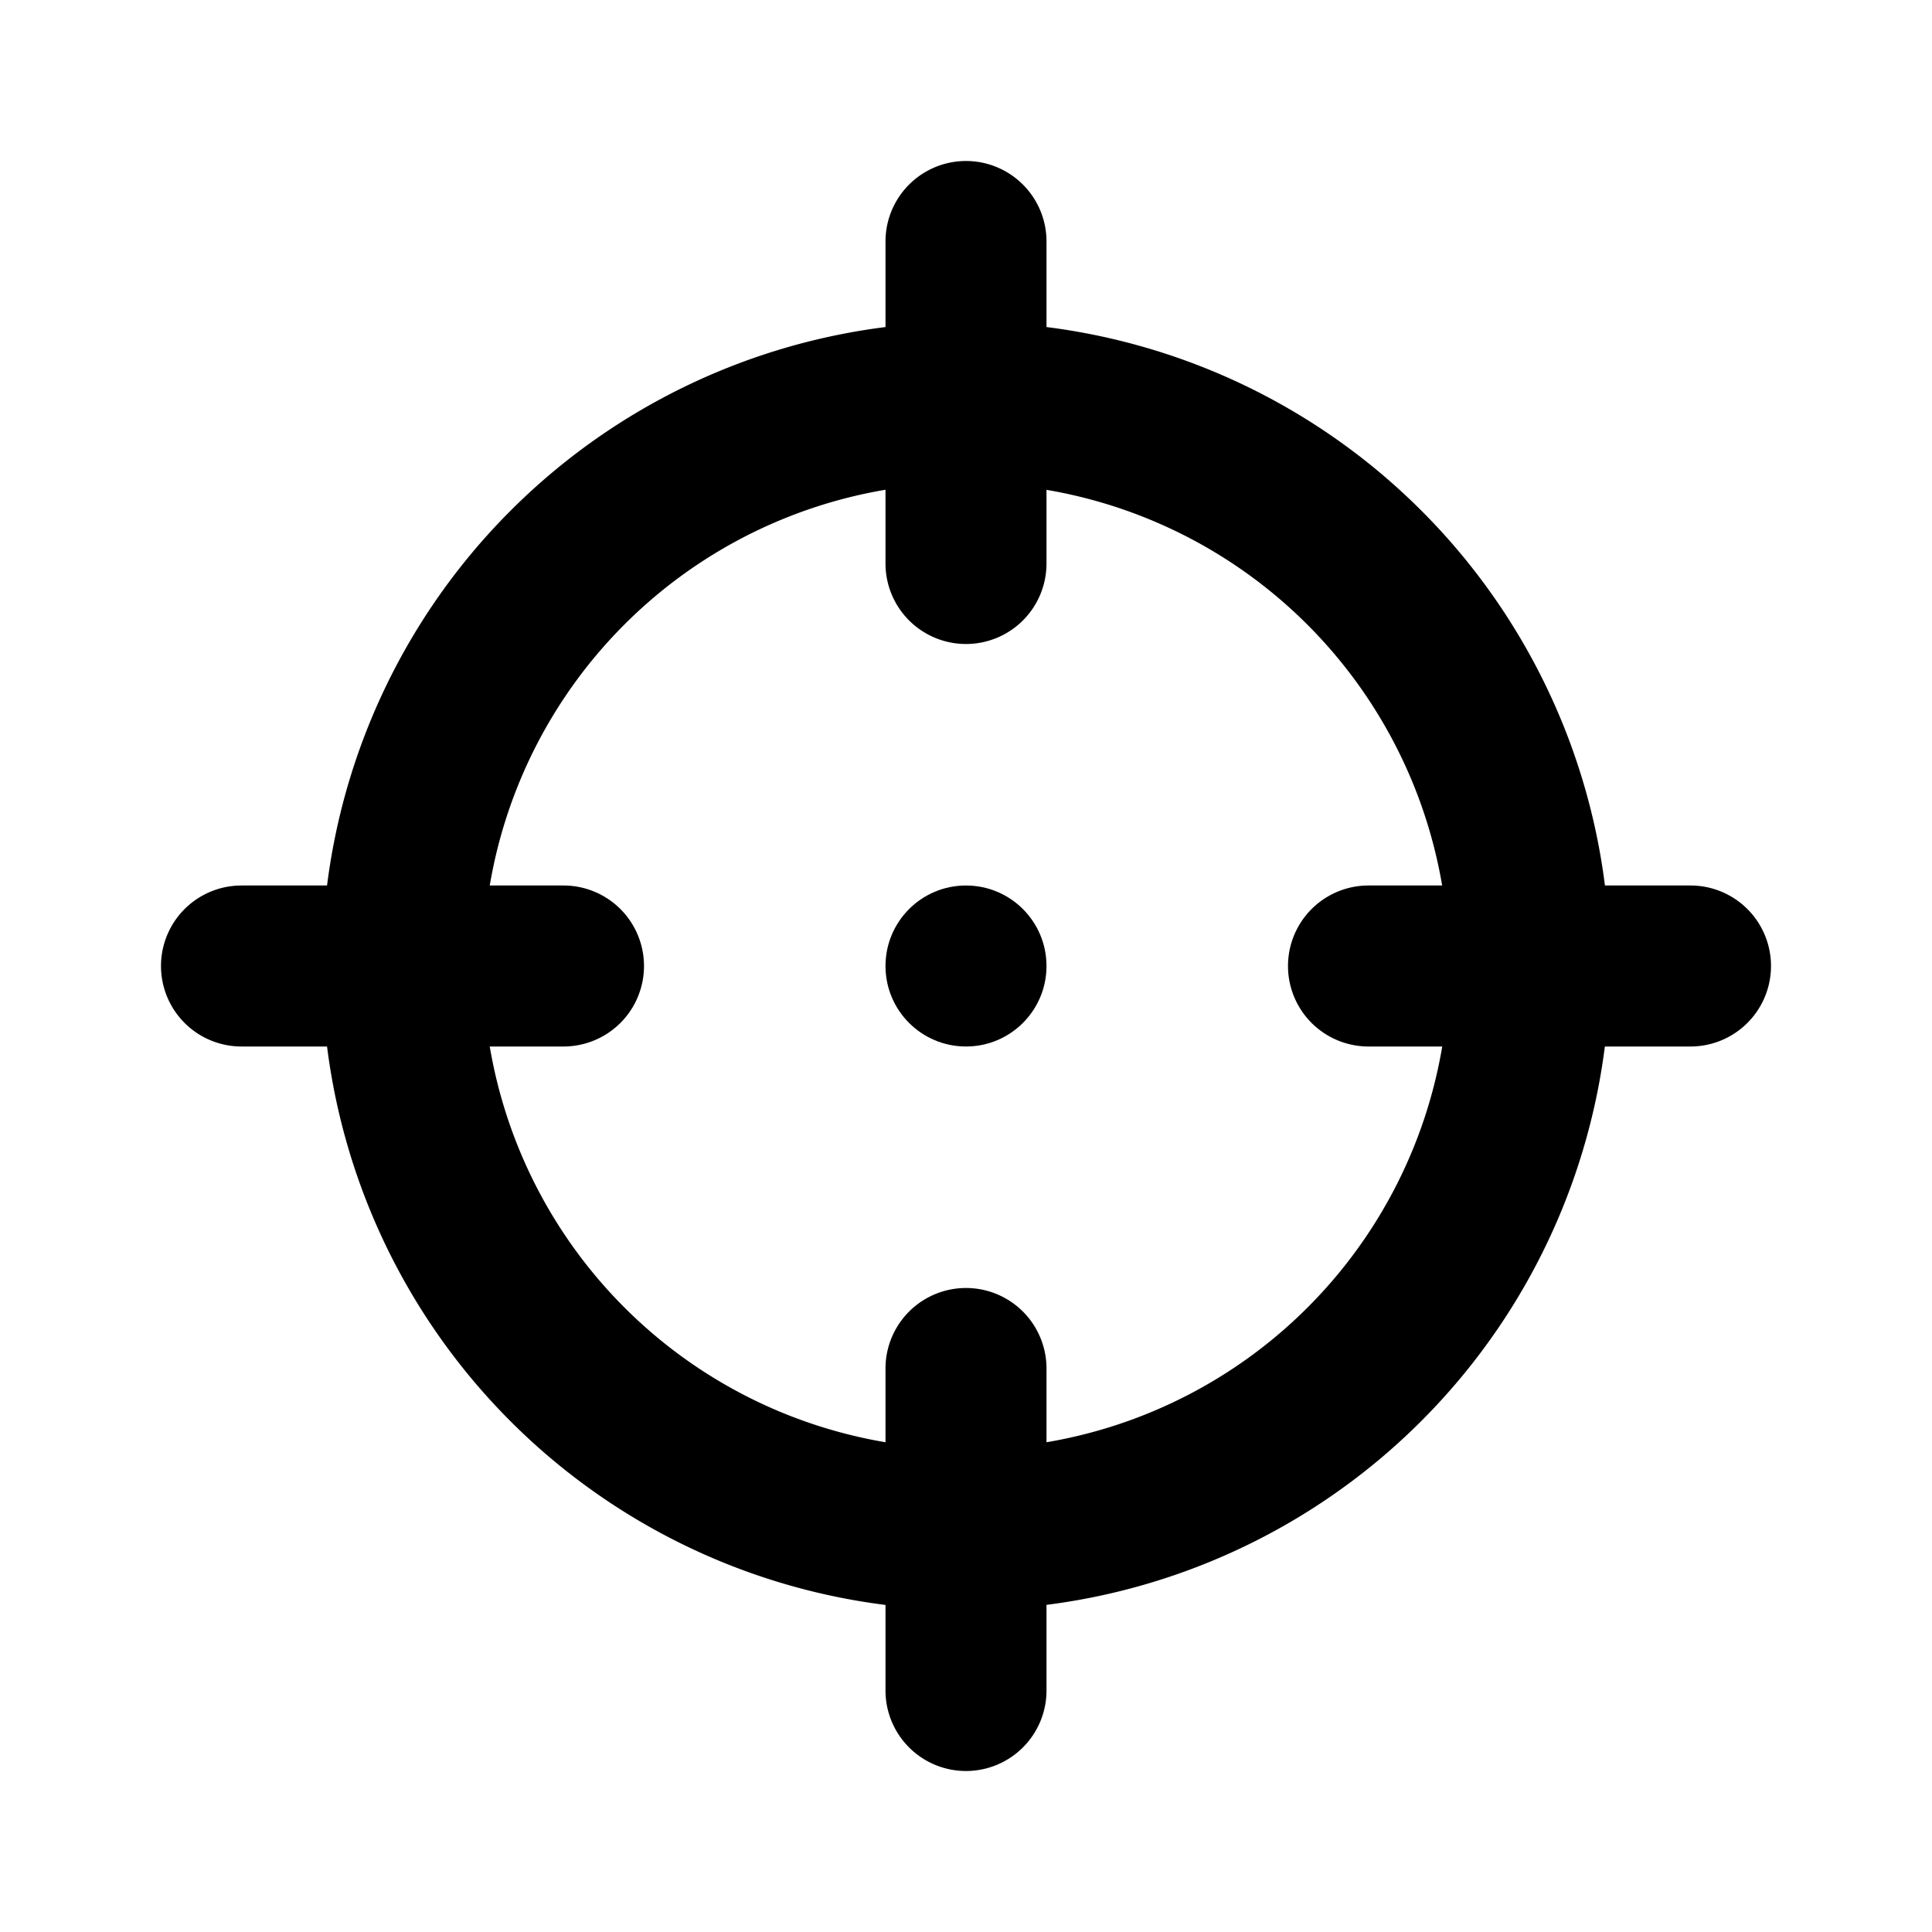 <svg xmlns="http://www.w3.org/2000/svg" width="24" height="24" viewBox="0 0 24 24">
    <path class="pr-icon-primary" d="M12,20a8,8,0,1,1,8-8A8.009,8.009,0,0,1,12,20ZM12,6a6,6,0,1,0,6,6A6.007,6.007,0,0,0,12,6Z"></path>
    <circle cx="12" cy="12" r="1" class="pr-icon-tertiary"></circle>
    <path class="pr-icon-primary" d="M12 22a1.0 1 0 0 1-1-1V17a1 1 0 0 1 2 0v4A1.0 1 0 0 1 12 22zM12 8a1.0 1 0 0 1-1-1V3a1 1 0 0 1 2 0V7A1.0 1 0 0 1 12 8zM7 13H3a1 1 0 0 1 0-2H7a1 1 0 0 1 0 2zM21 13H17a1 1 0 0 1 0-2h4a1 1 0 0 1 0 2z"></path>
</svg>
